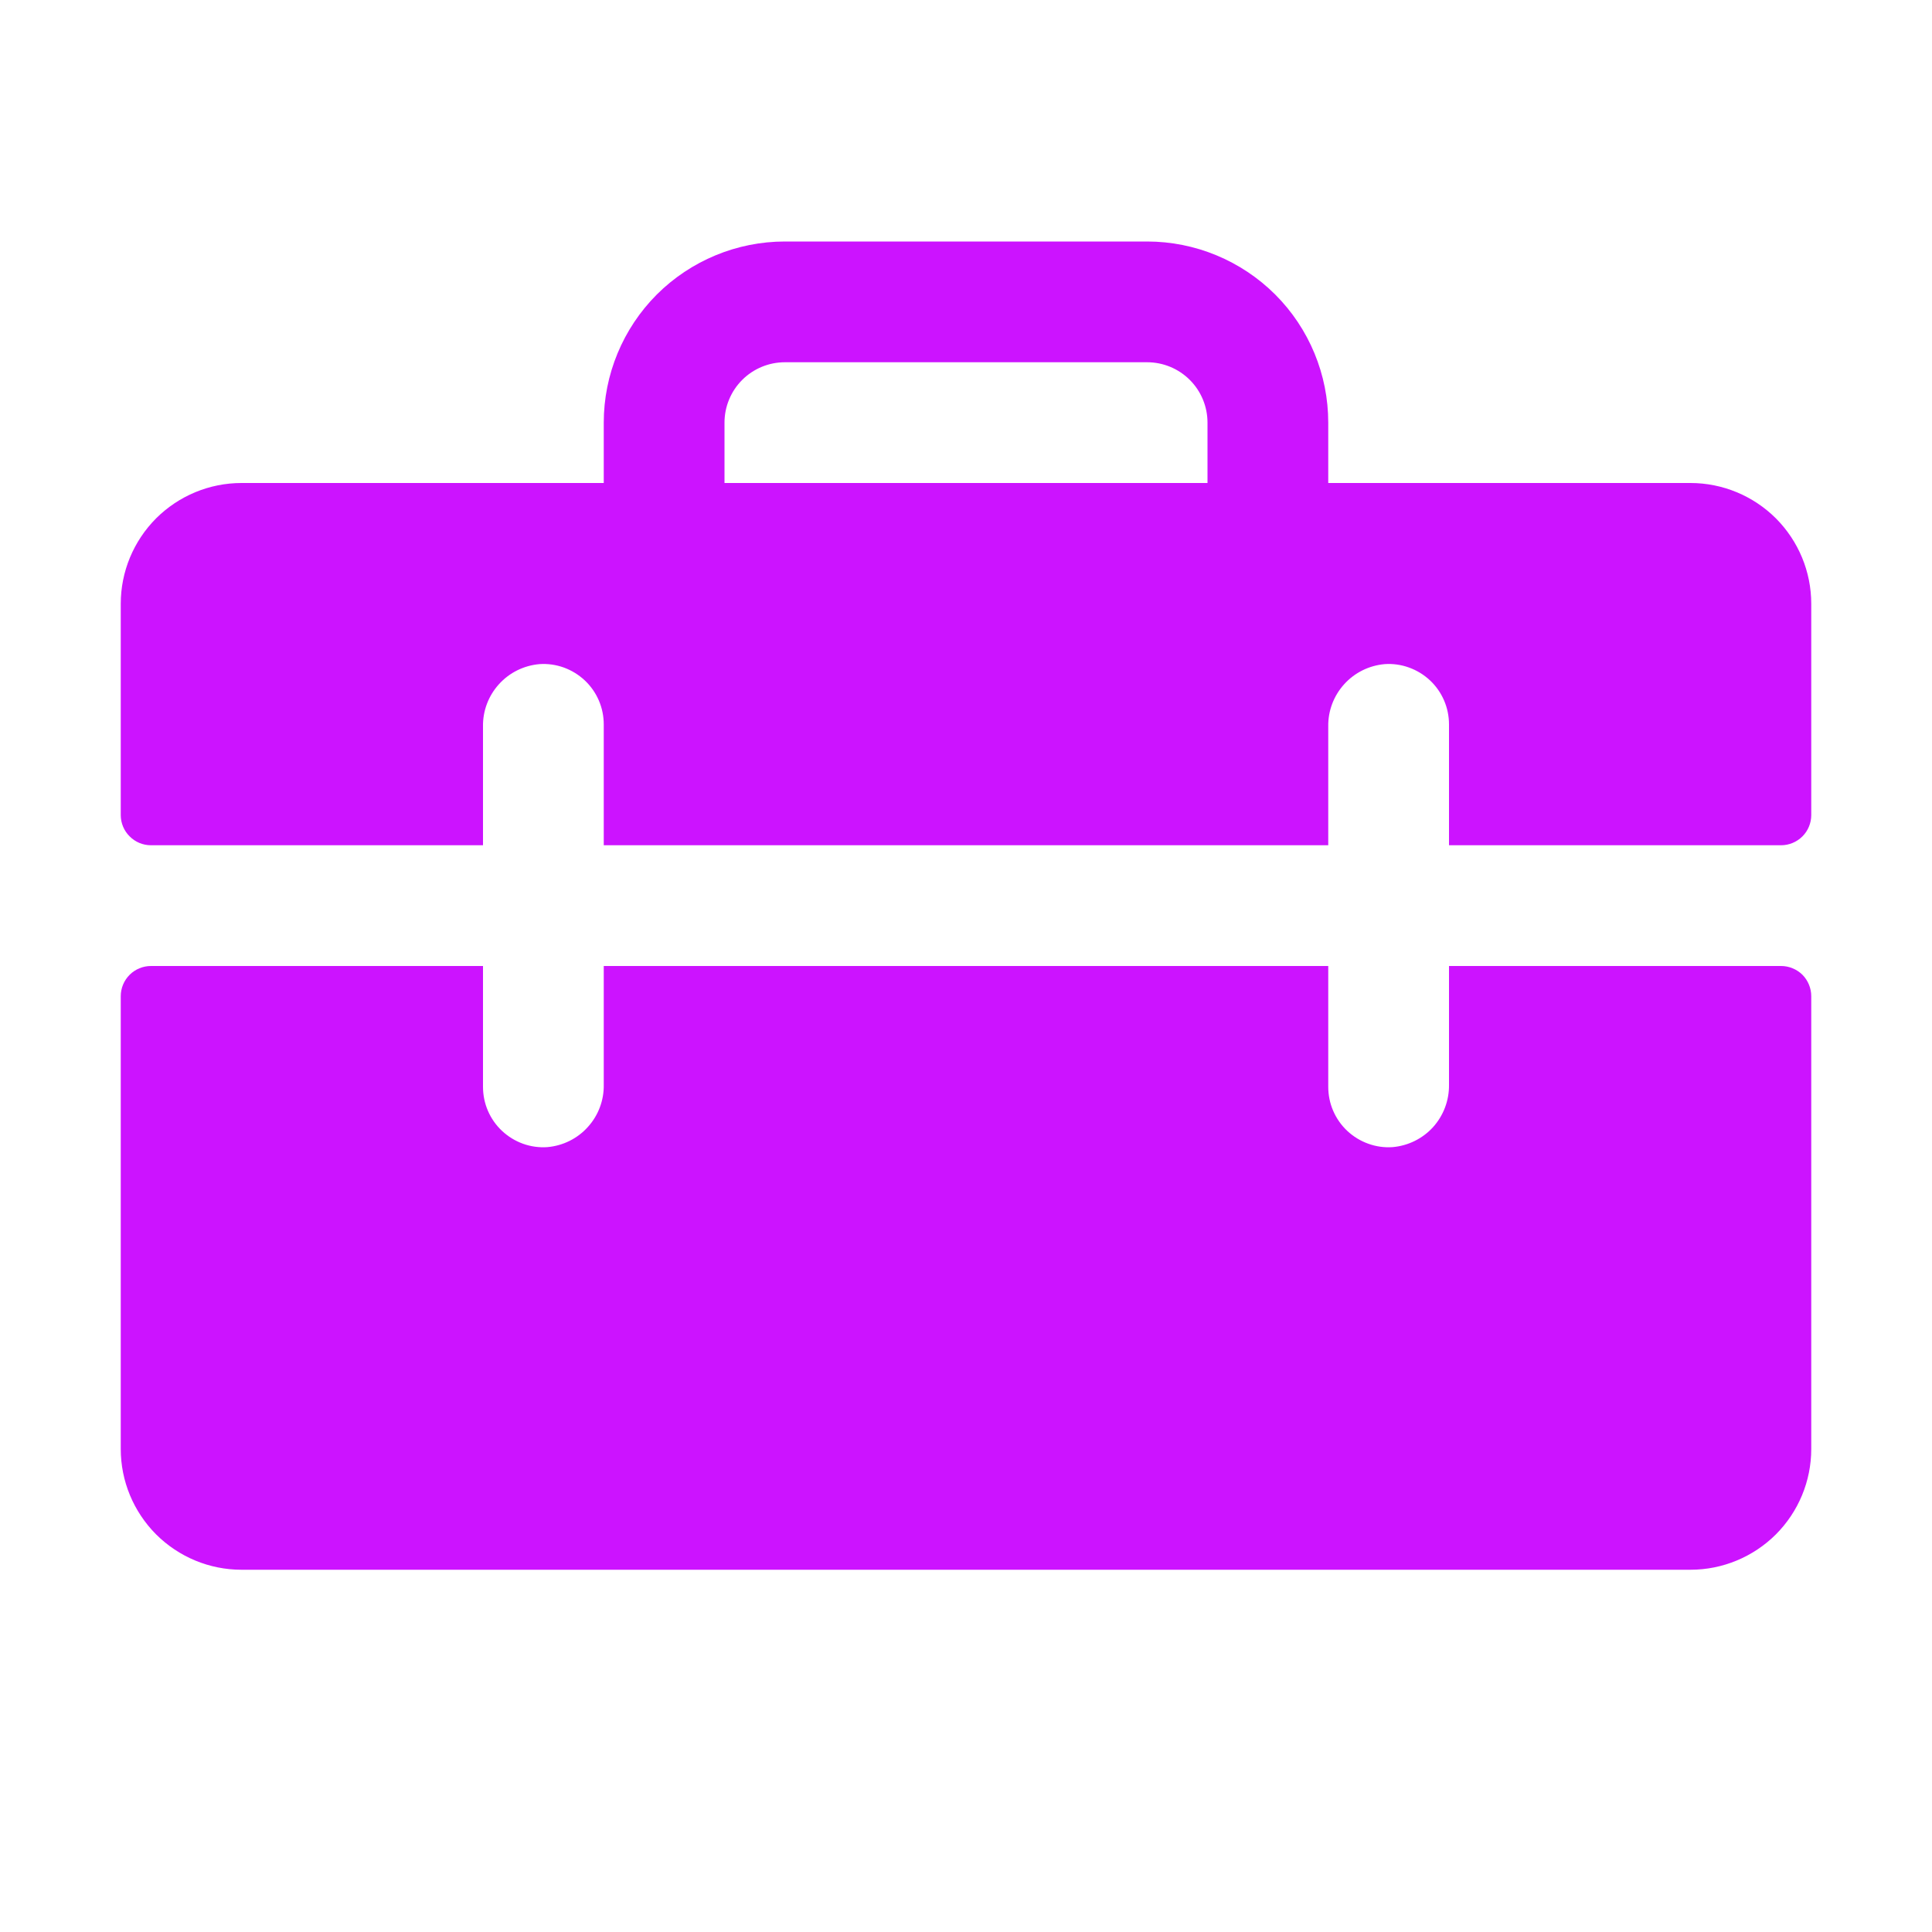 <svg width="20" height="20" viewBox="0 0 20 20" fill="none" xmlns="http://www.w3.org/2000/svg">
<path d="M17.5 5H13.75V4.375C13.75 3.878 13.553 3.401 13.201 3.049C12.849 2.698 12.372 2.5 11.875 2.5H8.125C7.628 2.5 7.151 2.698 6.799 3.049C6.448 3.401 6.25 3.878 6.25 4.375V5H2.5C2.168 5 1.851 5.132 1.616 5.366C1.382 5.601 1.25 5.918 1.25 6.25V8.438C1.25 8.52 1.283 8.6 1.342 8.658C1.4 8.717 1.48 8.75 1.562 8.75H5V7.521C4.997 7.36 5.056 7.203 5.165 7.083C5.273 6.963 5.423 6.889 5.584 6.875C5.669 6.869 5.755 6.881 5.836 6.91C5.916 6.939 5.99 6.984 6.053 7.043C6.115 7.101 6.165 7.172 6.199 7.251C6.233 7.33 6.25 7.414 6.25 7.5V8.75H13.75V7.521C13.747 7.36 13.806 7.203 13.915 7.083C14.023 6.963 14.173 6.889 14.334 6.875C14.419 6.869 14.505 6.881 14.585 6.91C14.666 6.939 14.74 6.984 14.803 7.043C14.865 7.101 14.915 7.172 14.949 7.251C14.983 7.33 15 7.414 15 7.5V8.75H18.438C18.52 8.75 18.6 8.717 18.659 8.658C18.717 8.6 18.75 8.52 18.75 8.438V6.25C18.75 5.918 18.618 5.601 18.384 5.366C18.149 5.132 17.831 5 17.5 5ZM12.5 5H7.5V4.375C7.5 4.209 7.566 4.05 7.683 3.933C7.8 3.816 7.959 3.75 8.125 3.75H11.875C12.041 3.75 12.2 3.816 12.317 3.933C12.434 4.05 12.5 4.209 12.5 4.375V5ZM18.75 10.312V15C18.75 15.332 18.618 15.649 18.384 15.884C18.149 16.118 17.831 16.25 17.5 16.25H2.5C2.168 16.25 1.851 16.118 1.616 15.884C1.382 15.649 1.25 15.332 1.25 15V10.312C1.25 10.23 1.283 10.15 1.342 10.091C1.4 10.033 1.48 10 1.562 10H5V11.25C5 11.336 5.017 11.421 5.051 11.499C5.085 11.578 5.135 11.649 5.197 11.707C5.26 11.766 5.334 11.811 5.414 11.84C5.495 11.869 5.581 11.881 5.666 11.875C5.827 11.861 5.977 11.787 6.085 11.667C6.194 11.547 6.253 11.39 6.25 11.229V10H13.75V11.25C13.75 11.336 13.767 11.421 13.801 11.499C13.835 11.578 13.885 11.649 13.947 11.707C14.01 11.766 14.084 11.811 14.165 11.84C14.245 11.869 14.331 11.881 14.416 11.875C14.577 11.861 14.727 11.787 14.835 11.668C14.943 11.548 15.002 11.392 15 11.23V10H18.438C18.52 10 18.6 10.033 18.659 10.091C18.717 10.15 18.75 10.23 18.75 10.312Z" fill="#CC13FF"/>
</svg>
